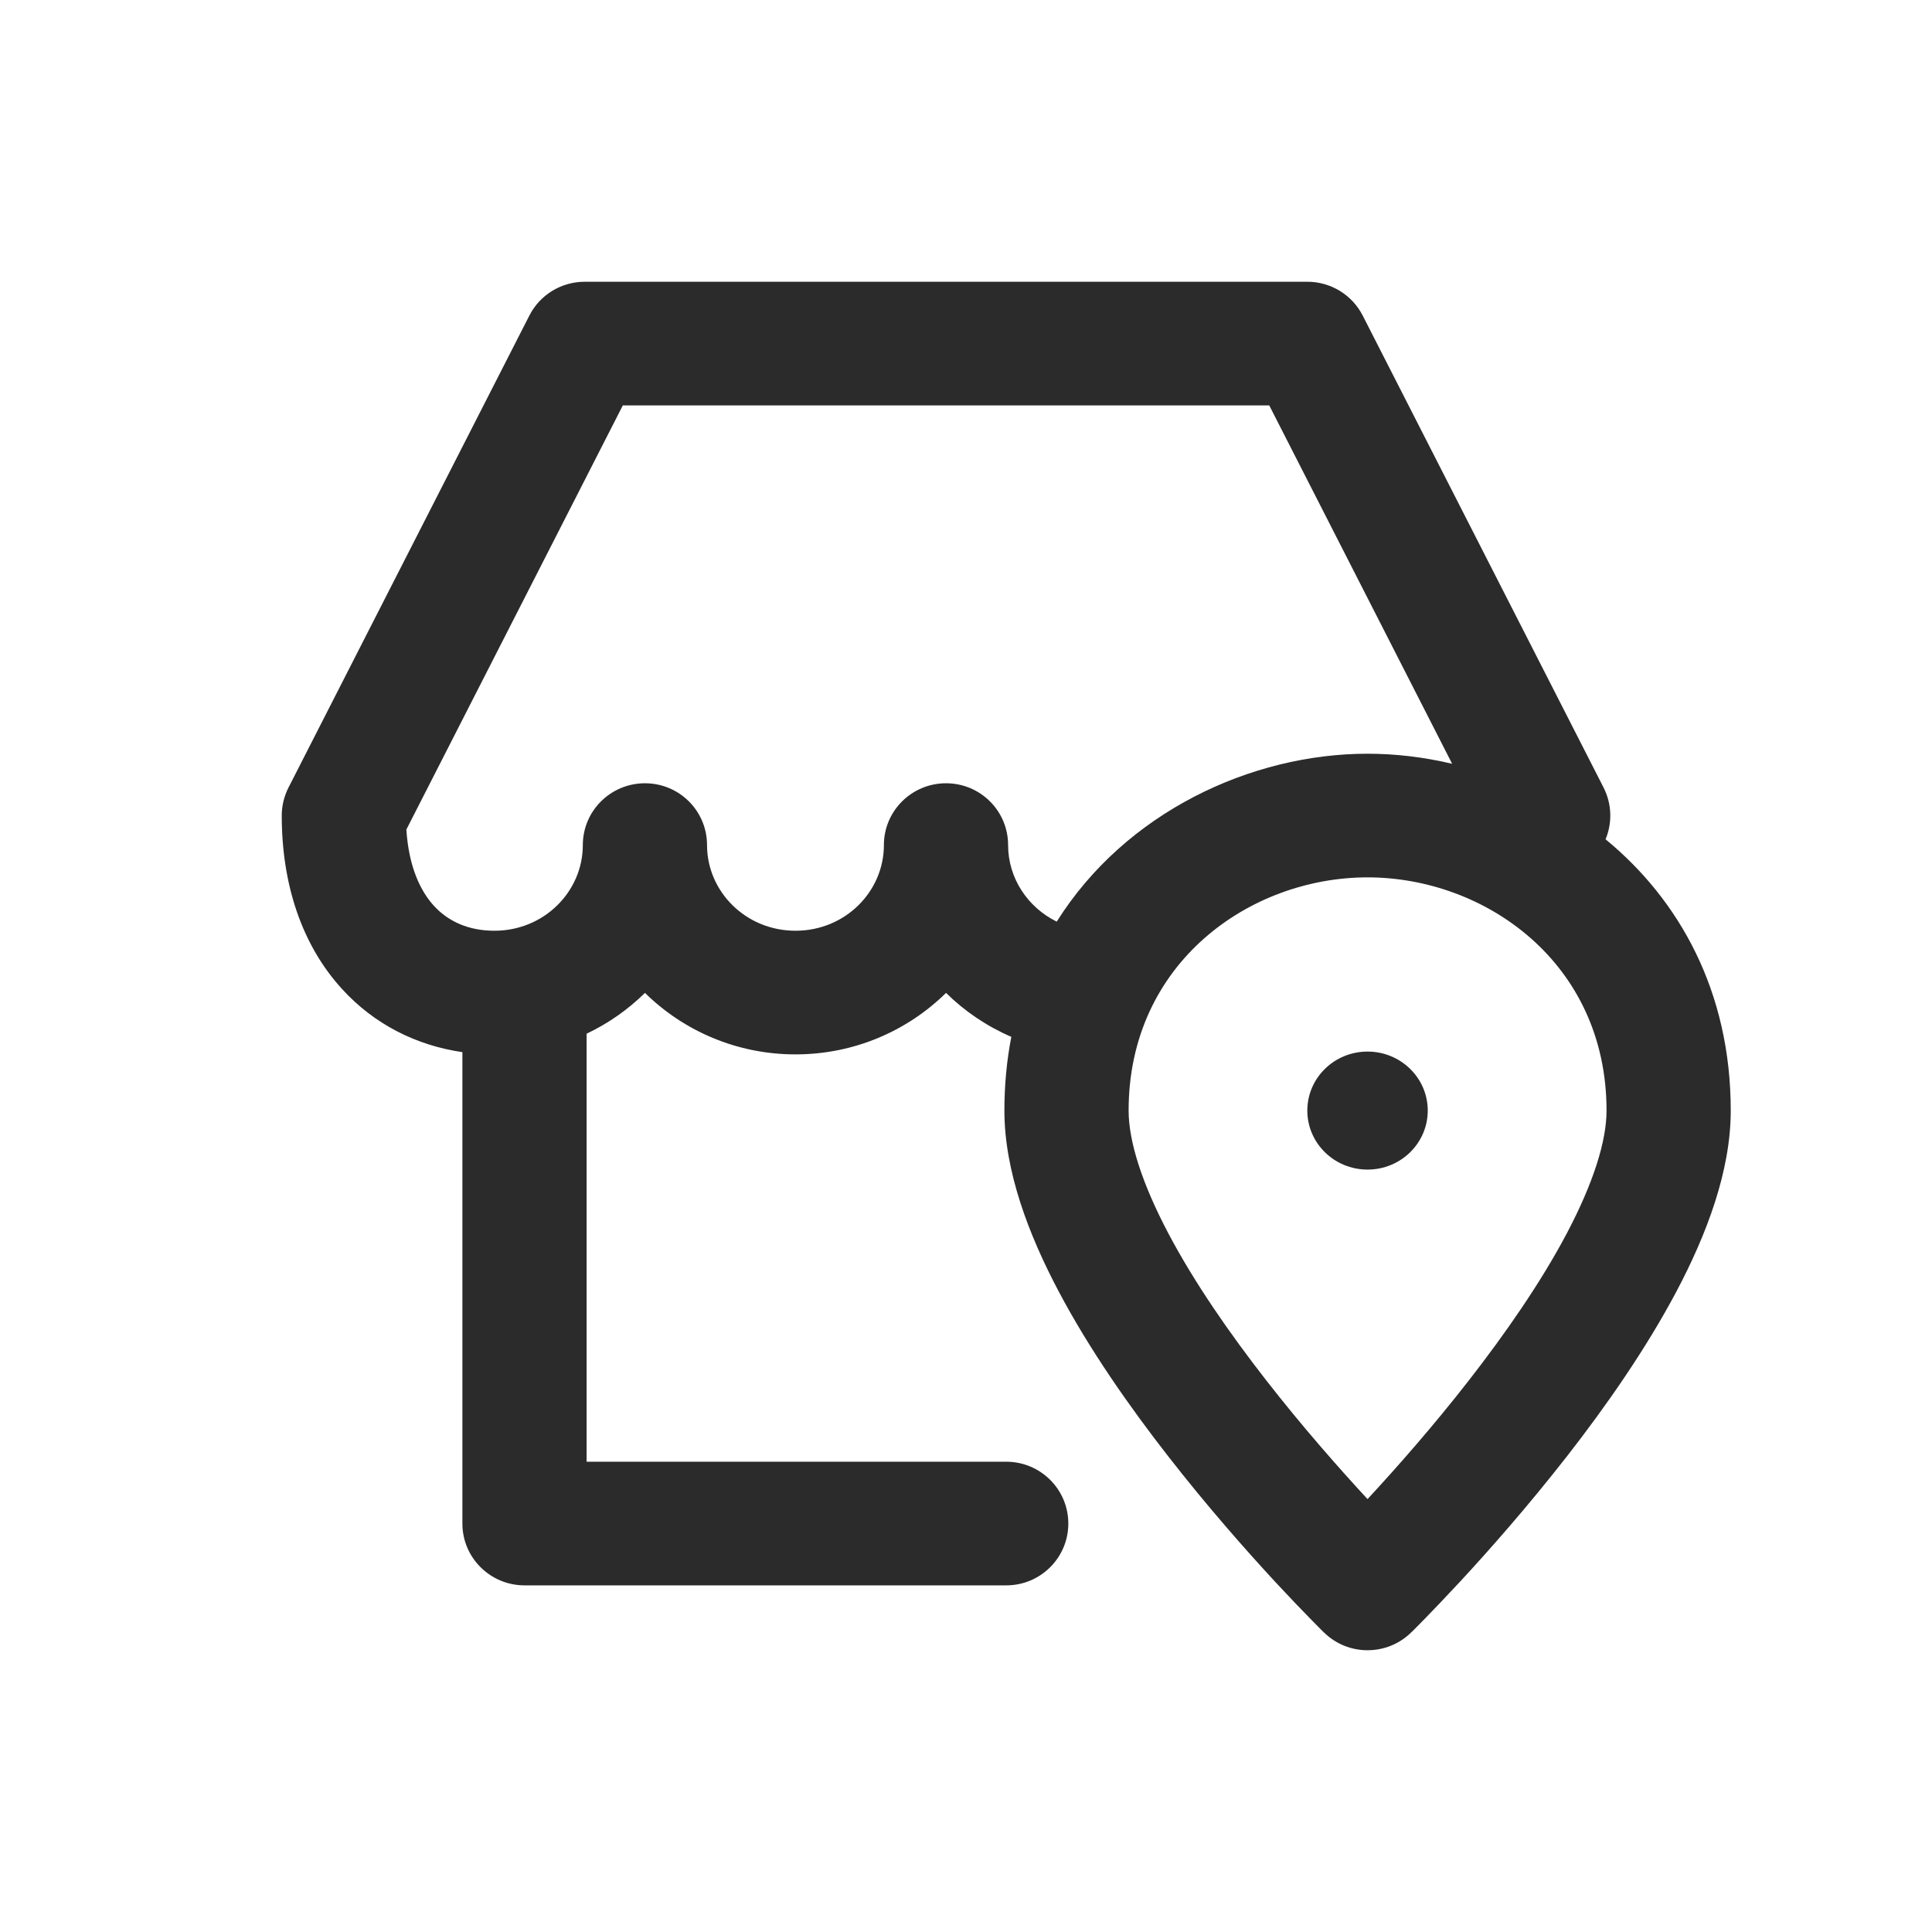 <?xml version="1.0" encoding="UTF-8"?>
<svg width="24" height="24" viewBox="0 0 24 24" fill="none" xmlns="http://www.w3.org/2000/svg">
    <title>store-location</title>
    <path d="M17.736 13.796C17.736 14.201 17.401 14.529 16.988 14.529C16.575 14.529 16.24 14.201 16.24 13.796C16.24 13.391 16.575 13.063 16.988 13.063C17.401 13.063 17.736 13.391 17.736 13.796Z" fill="#2B2B2B"/>
    <path fill-rule="evenodd" clip-rule="evenodd" d="M7.264 3.5C6.973 3.5 6.707 3.662 6.576 3.92L3.584 9.783C3.529 9.891 3.5 10.01 3.5 10.131C3.5 10.997 3.755 11.745 4.249 12.286C4.652 12.728 5.178 12.988 5.744 13.07V18.926C5.744 19.35 6.09 19.694 6.516 19.694H12.5C12.926 19.694 13.271 19.35 13.271 18.926C13.271 18.502 12.926 18.158 12.5 18.158H7.287V12.841C7.557 12.713 7.802 12.541 8.012 12.334C8.492 12.807 9.155 13.098 9.882 13.098C10.609 13.098 11.272 12.807 11.752 12.334C11.984 12.563 12.259 12.749 12.563 12.88C12.507 13.169 12.477 13.474 12.477 13.796C12.477 14.55 12.779 15.338 13.15 16.04C13.529 16.757 14.026 17.468 14.509 18.087C14.993 18.709 15.476 19.255 15.836 19.645C16.017 19.84 16.168 19.997 16.275 20.106C16.328 20.161 16.37 20.203 16.4 20.233L16.434 20.267L16.443 20.276L16.447 20.279C16.747 20.574 17.23 20.573 17.53 20.279L17.533 20.276L17.543 20.267L17.577 20.233C17.606 20.203 17.649 20.161 17.702 20.106C17.808 19.997 17.959 19.84 18.14 19.645C18.501 19.255 18.983 18.709 19.468 18.087C19.951 17.468 20.447 16.757 20.827 16.04C21.198 15.338 21.5 14.55 21.5 13.796C21.5 12.314 20.859 11.177 19.945 10.426C20.028 10.226 20.026 9.992 19.92 9.783L16.928 3.92C16.796 3.662 16.531 3.5 16.24 3.5H7.264ZM16.988 9.363C15.545 9.363 13.982 10.088 13.127 11.449C12.765 11.271 12.523 10.907 12.523 10.498C12.523 10.073 12.178 9.73 11.752 9.73C11.326 9.73 10.98 10.073 10.98 10.498C10.98 11.074 10.501 11.562 9.882 11.562C9.263 11.562 8.783 11.074 8.783 10.498C8.783 10.073 8.438 9.73 8.012 9.73C7.586 9.73 7.24 10.073 7.24 10.498C7.24 11.074 6.76 11.562 6.142 11.562C5.823 11.562 5.569 11.448 5.39 11.252C5.226 11.073 5.078 10.773 5.048 10.305L7.737 5.036H15.767L18.039 9.488C17.689 9.405 17.335 9.363 16.988 9.363ZM16.988 10.899C15.524 10.899 14.02 11.964 14.02 13.796C14.02 14.177 14.185 14.699 14.515 15.324C14.837 15.933 15.275 16.564 15.728 17.145C16.178 17.723 16.631 18.235 16.971 18.604L16.988 18.622L17.005 18.604C17.346 18.235 17.799 17.723 18.249 17.145C18.701 16.564 19.14 15.933 19.462 15.324C19.792 14.699 19.957 14.177 19.957 13.796C19.957 11.964 18.453 10.899 16.988 10.899Z" fill="#2B2B2B"/>
</svg>
